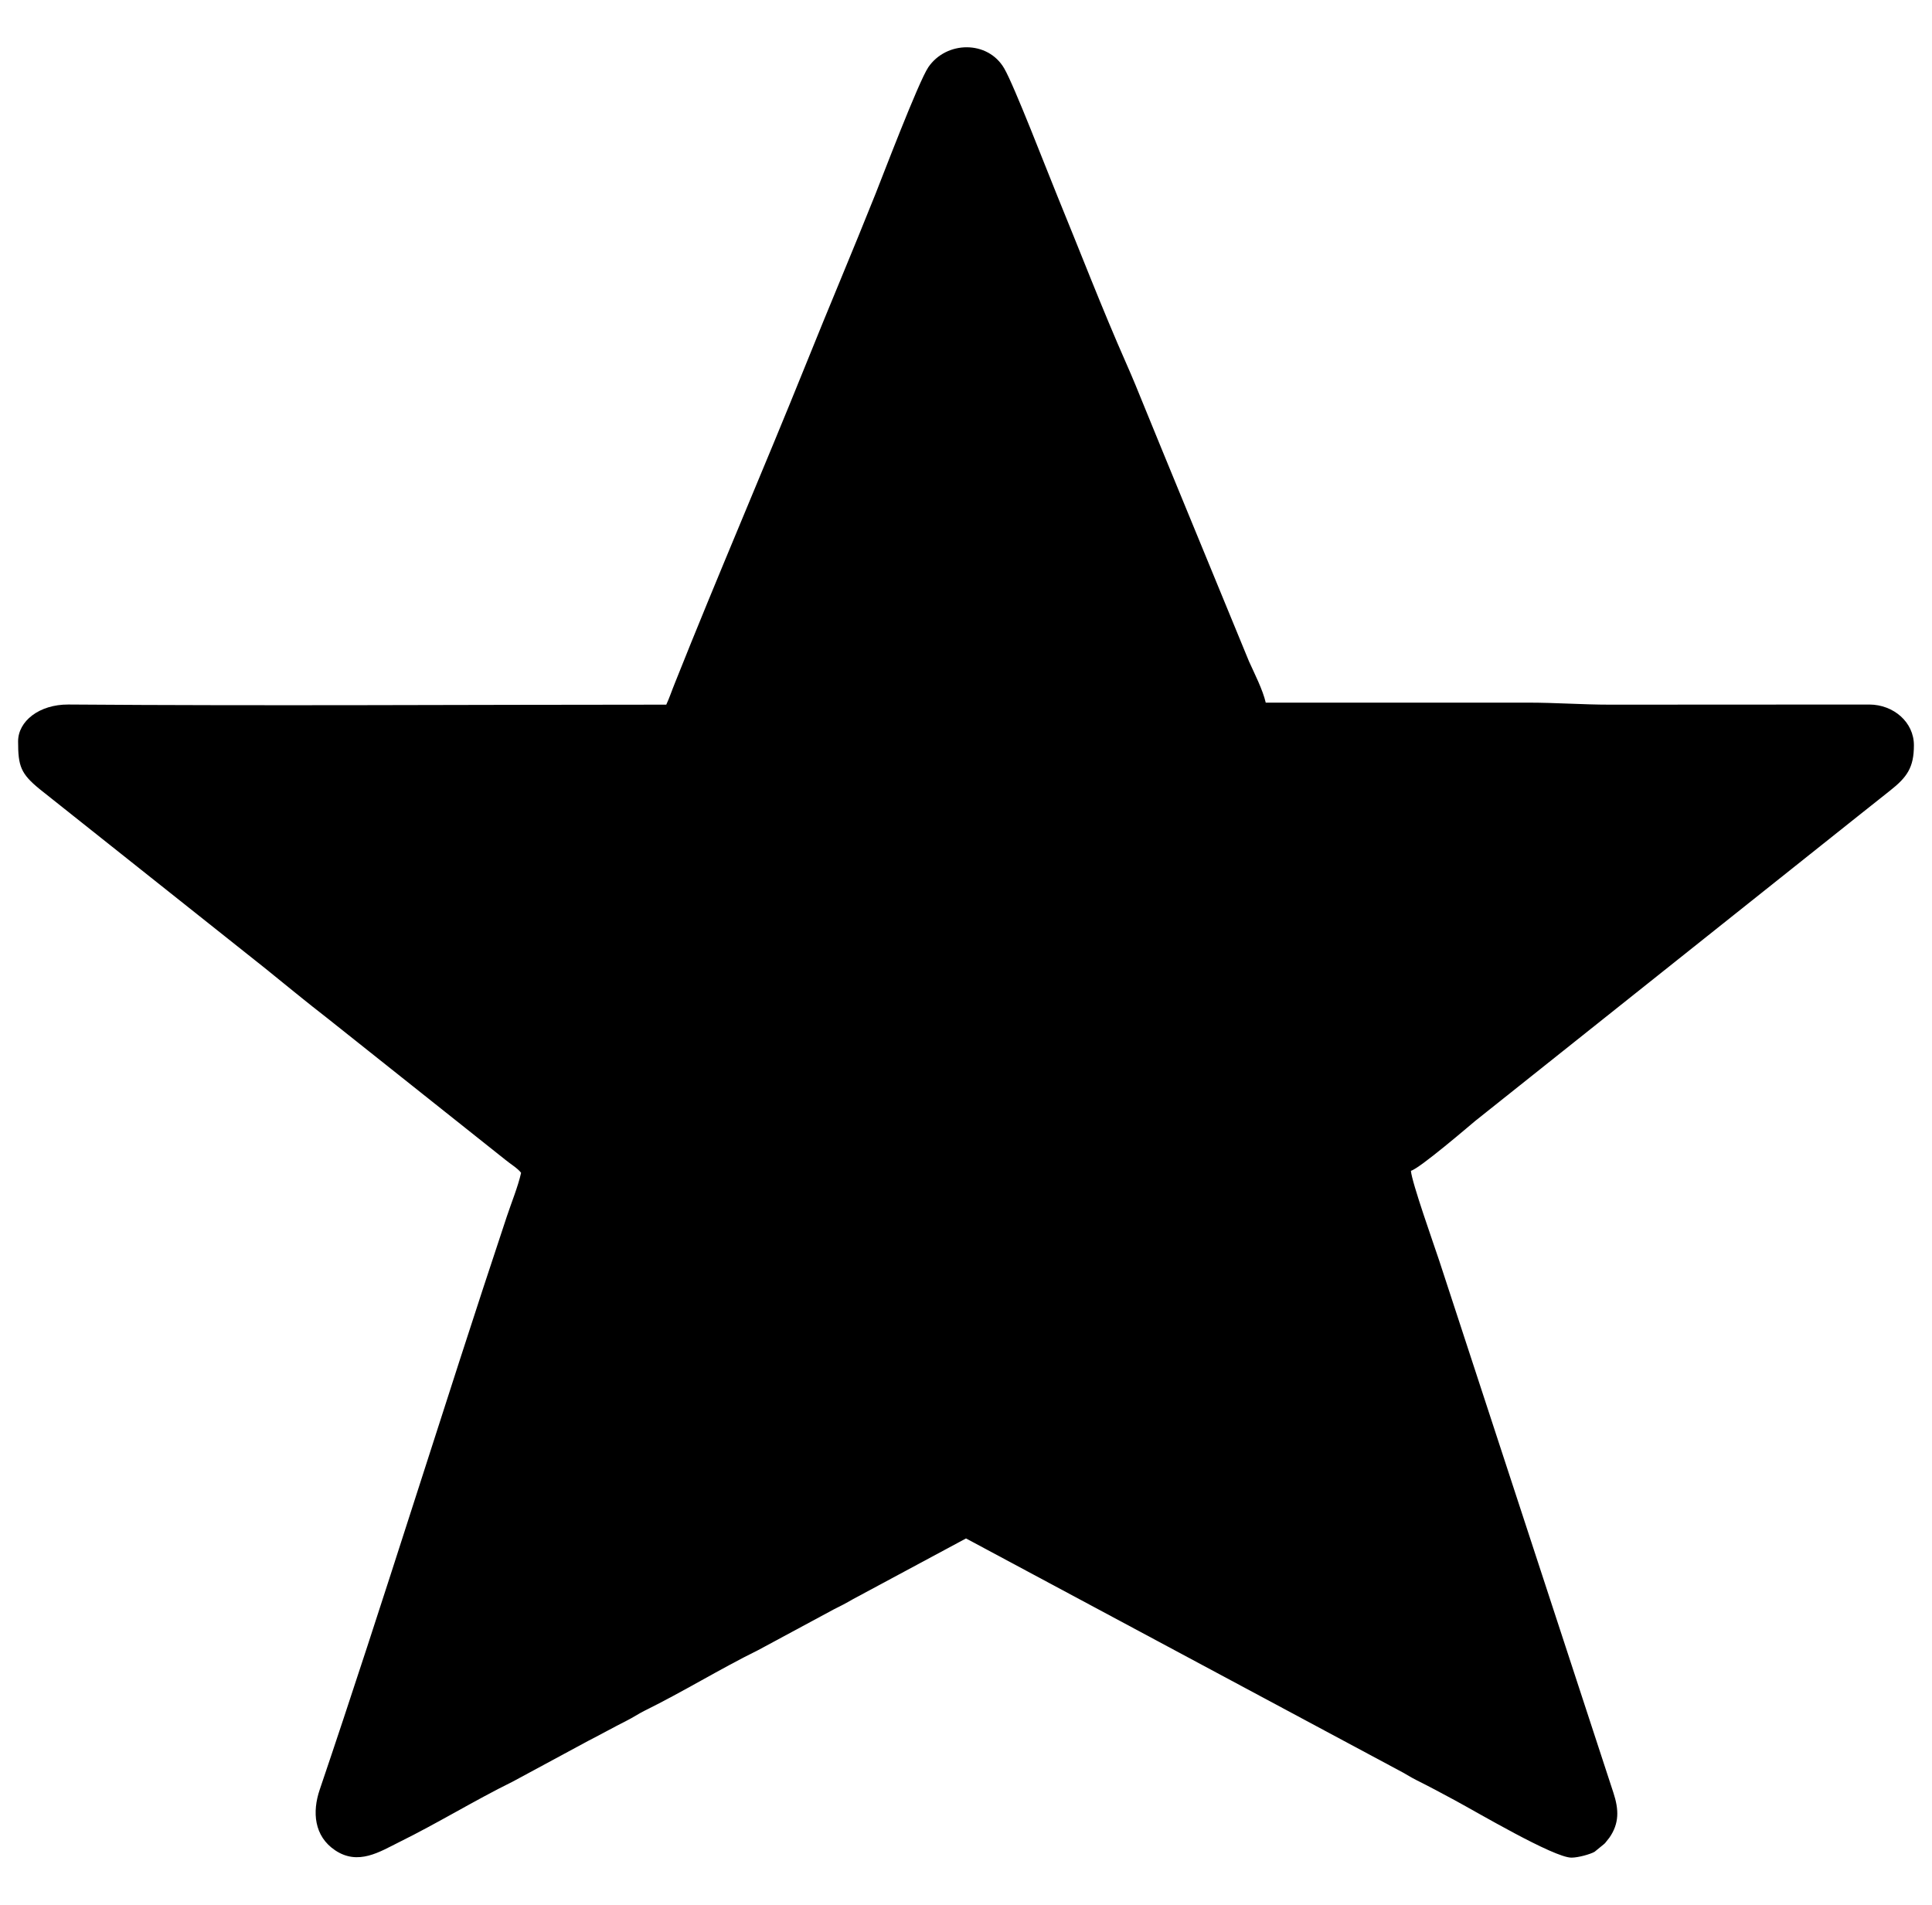 <?xml version="1.0" encoding="UTF-8"?>
<!DOCTYPE svg PUBLIC "-//W3C//DTD SVG 1.1//EN" "http://www.w3.org/Graphics/SVG/1.1/DTD/svg11.dtd">
<!-- Creator: CorelDRAW X7 -->
<svg xmlns="http://www.w3.org/2000/svg" xml:space="preserve" width="142mm" height="140mm" version="1.1" style="shape-rendering:geometricPrecision; text-rendering:geometricPrecision; image-rendering:optimizeQuality; fill-rule:evenodd; clip-rule:evenodd"
viewBox="0 0 14200 14000"
 xmlns:xlink="http://www.w3.org/1999/xlink">
 <defs>
  <style type="text/css">
   <![CDATA[
    .fil0 {fill:black}
   ]]>
  </style>
 </defs>
 <g id="Слой_x0020_1">
  <path class="fil0" d="M4897 5179c-1465,0 -2930,10 -4394,-1 -216,-1 -370,123 -370,271 0,182 19,237 160,352l1656 1316c158,128 304,248 465,373l1299 1033c36,30 94,65 117,97 -23,102 -70,216 -105,321 -468,1405 -900,2811 -1375,4212 -56,164 -42,342 113,446 170,114 328,11 471,-60 282,-139 553,-306 835,-445l554 -299c102,-52 177,-95 280,-147 54,-27 85,-50 137,-76 282,-139 552,-306 834,-445l555 -299c56,-28 86,-43 139,-74l832 -447 3175 1701c55,28 85,50 137,76 96,48 182,94 280,147 162,87 728,422 858,422 50,0 139,-25 170,-43l71 -58c2,-2 5,-5 7,-7l31 -39c72,-104 71,-204 29,-331l-1280 -3910c-39,-118 -201,-573 -208,-660 64,-17 424,-326 472,-366l2810 -2238c82,-65 153,-122 238,-189 127,-100 177,-171 177,-335 0,-169 -149,-298 -327,-299l-1906 1c-207,0 -390,-15 -611,-15 -640,0 -1280,0 -1920,0 -22,-95 -82,-212 -123,-303l-642 -1561c-43,-108 -87,-210 -128,-313 -42,-104 -86,-212 -130,-311 -179,-405 -343,-832 -510,-1239 -75,-183 -316,-809 -389,-934 -121,-209 -426,-203 -558,-9 -73,108 -347,829 -389,933 -168,421 -344,835 -511,1251 -316,784 -649,1554 -961,2338 -23,56 -42,114 -65,163z"/>
 </g>
</svg>
